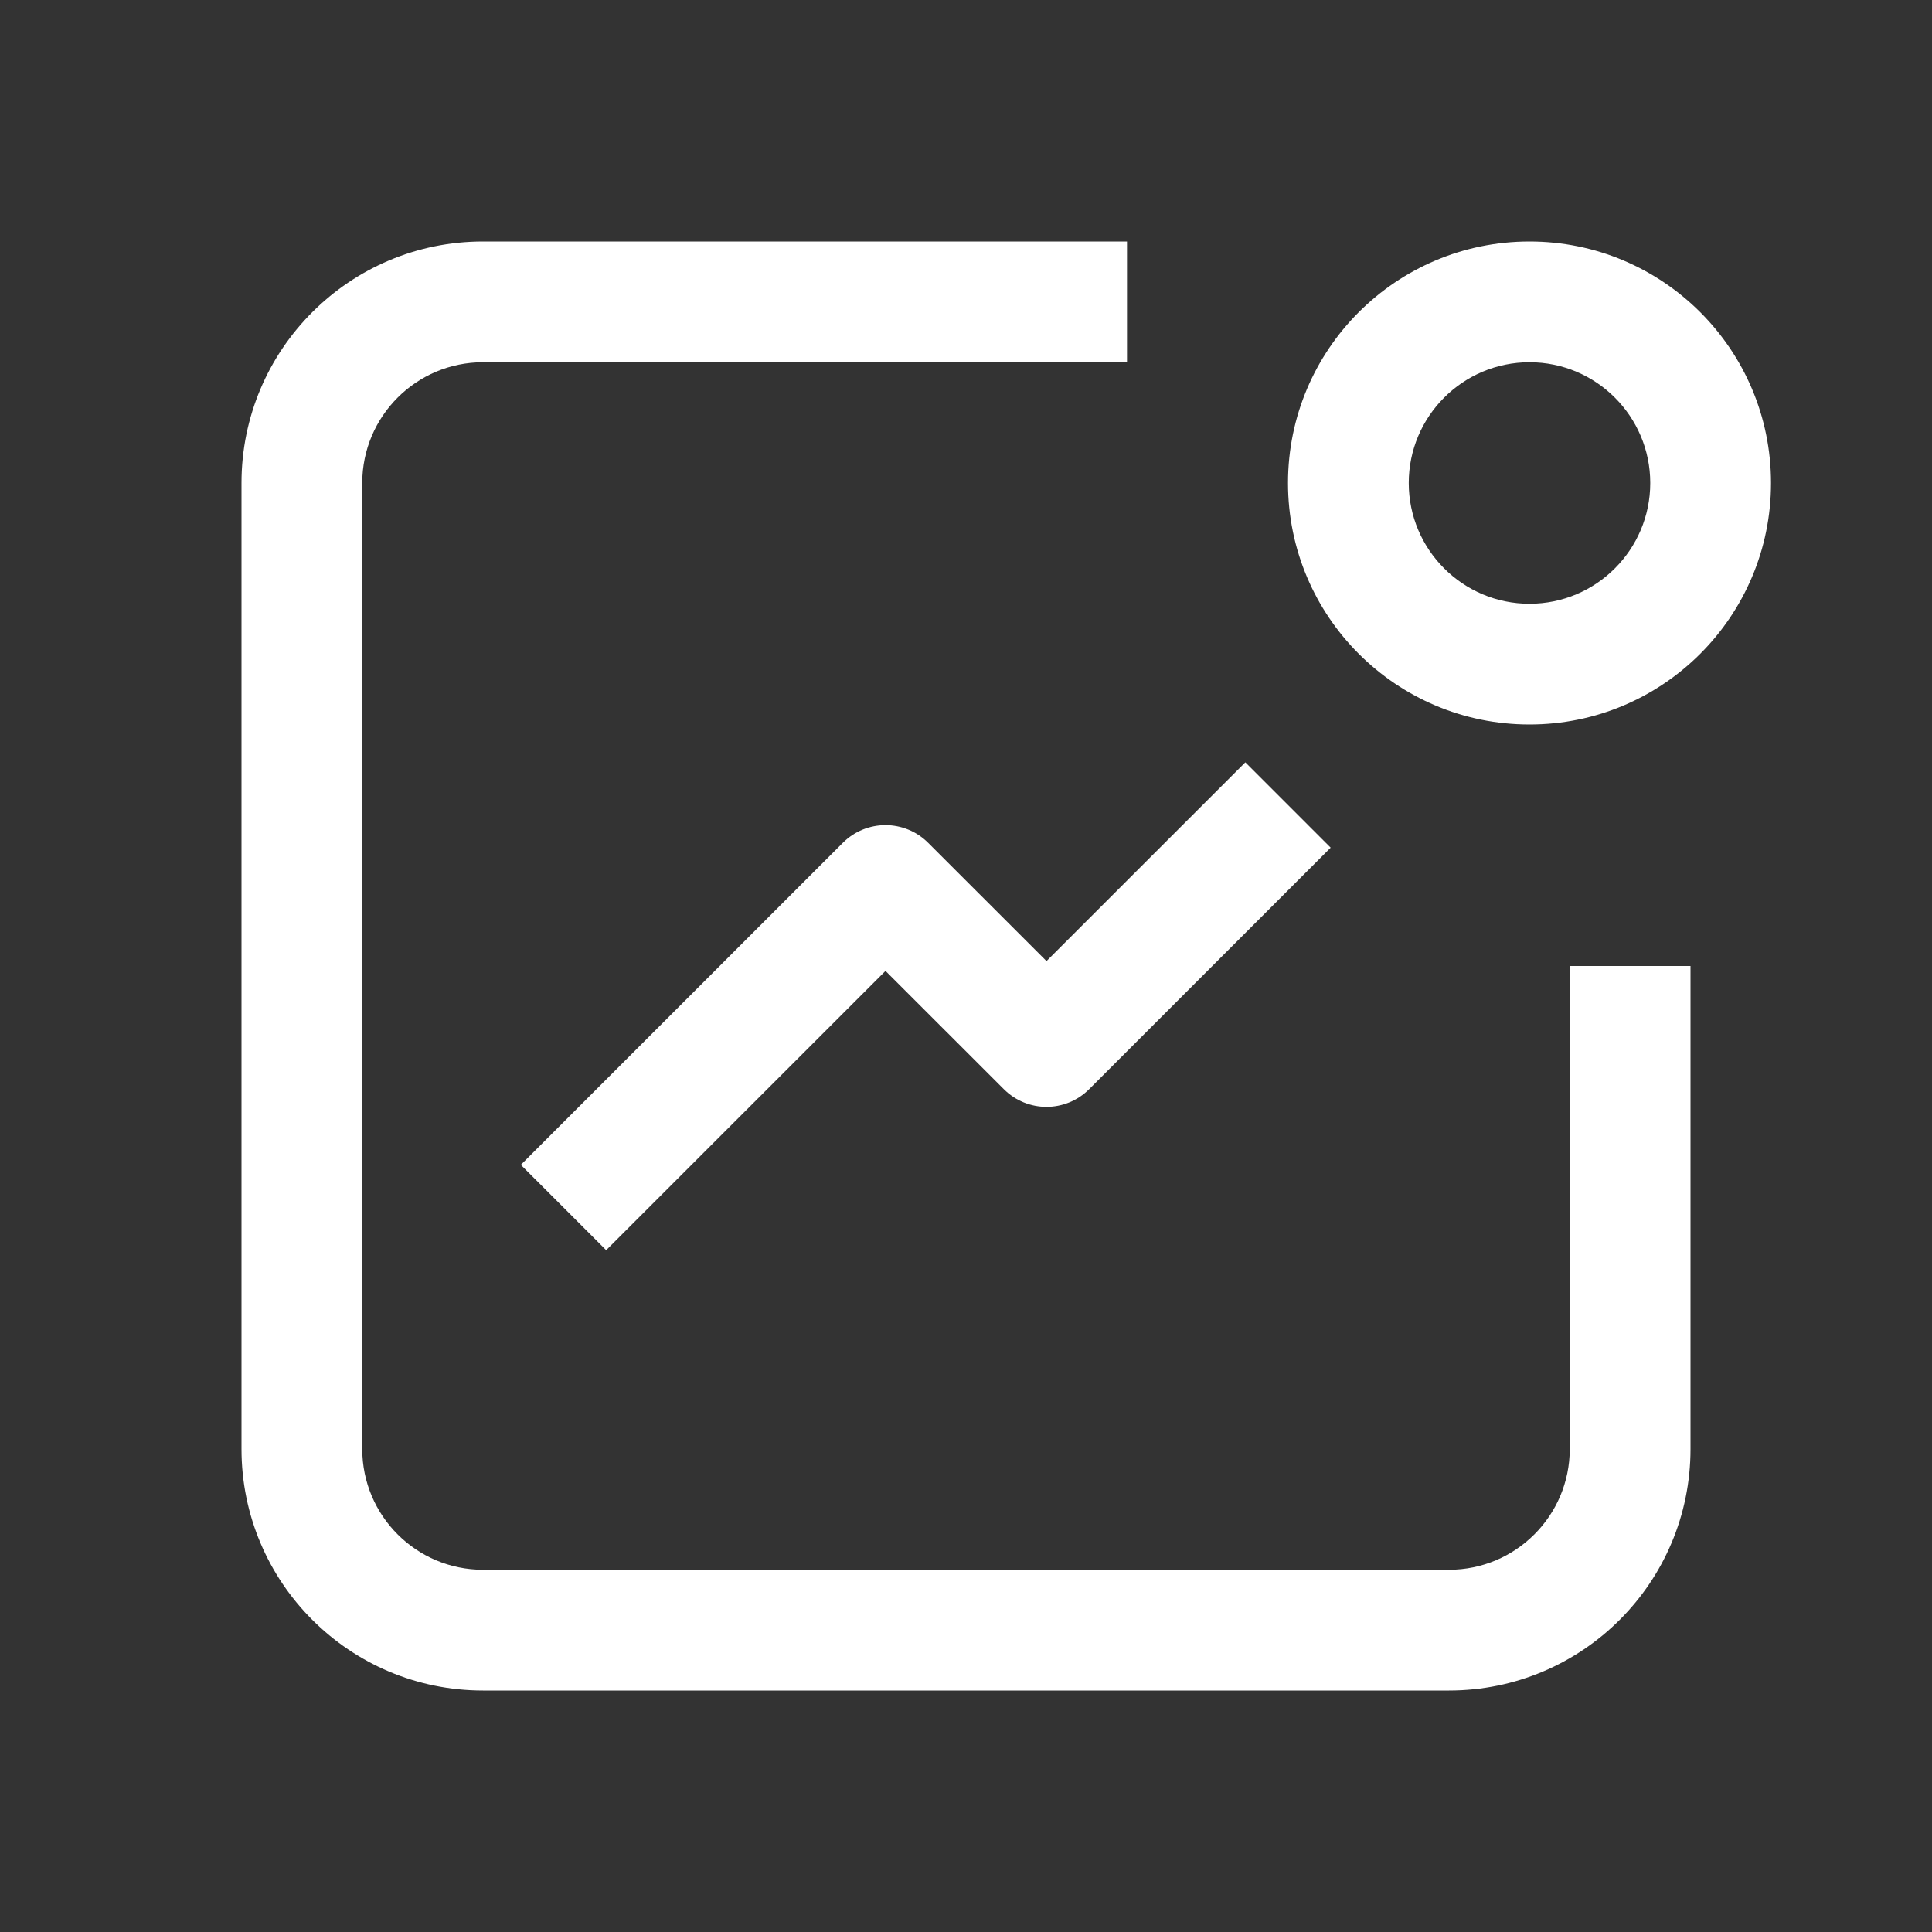<svg width="24" height="24" viewBox="0 0 24 24" fill="none" xmlns="http://www.w3.org/2000/svg">
<rect x="0" y="0" width="24" height="24" fill="#333333" stroke="none"/>
<path fill-rule="evenodd" clip-rule="evenodd" d="M14 4.5H6C5.172 4.5 4.5 5.172 4.5 6V18C4.5 18.828 5.172 19.5 6 19.5H18C18.828 19.5 19.5 18.828 19.5 18V12H21V18C21 19.657 19.657 21 18 21H6C4.343 21 3 19.657 3 18V6C3 4.343 4.343 3 6 3H14V4.5ZM6.47 14.47L10.47 10.47C10.763 10.177 11.237 10.177 11.53 10.47L13 11.939L15.47 9.47L16.53 10.53L13.53 13.53C13.237 13.823 12.763 13.823 12.47 13.53L11 12.061L7.53 15.53L6.47 14.47ZM20.5 6C20.5 6.828 19.828 7.5 19 7.5C18.172 7.5 17.5 6.828 17.5 6C17.5 5.172 18.172 4.5 19 4.5C19.828 4.5 20.5 5.172 20.5 6ZM22 6C22 7.657 20.657 9 19 9C17.343 9 16 7.657 16 6C16 4.343 17.343 3 19 3C20.657 3 22 4.343 22 6Z" fill="white"/>
</svg>
